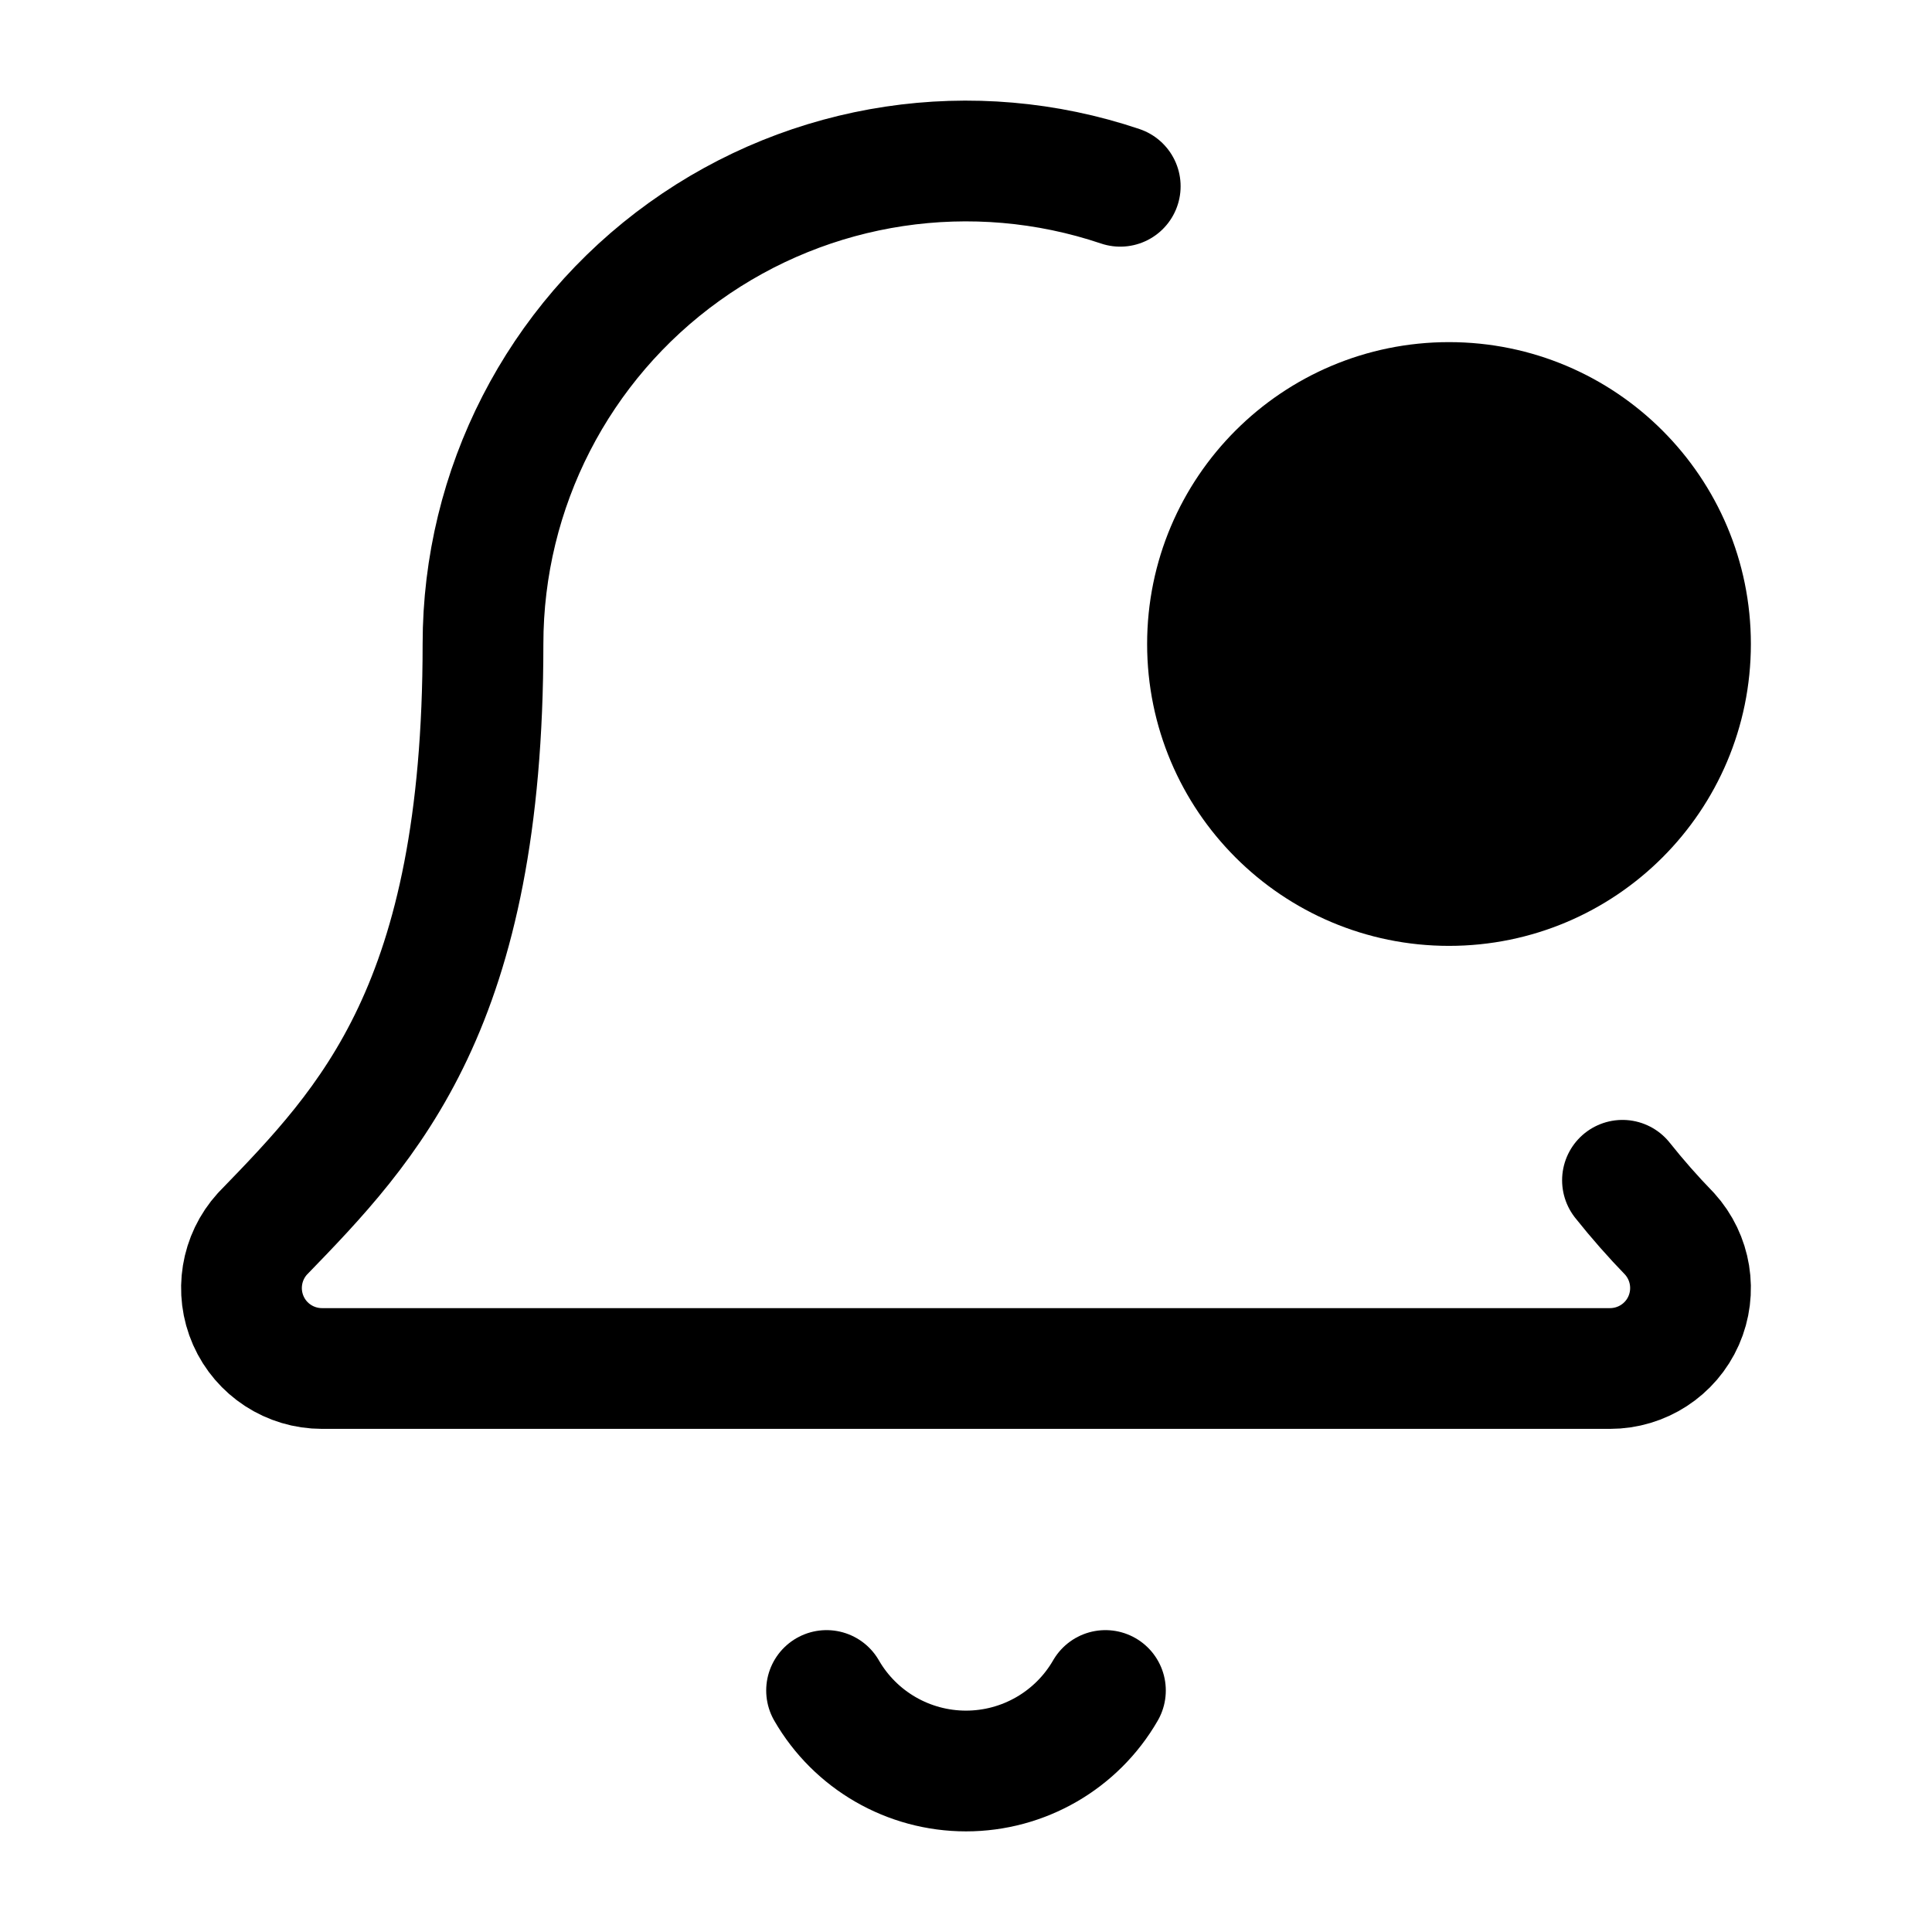 <?xml version="1.0" encoding="UTF-8"?>
<!-- Generated by Pixelmator Pro 3.6.17 -->
<svg width="24" height="24" viewBox="0 0 24 24" xmlns="http://www.w3.org/2000/svg">
    <path id="Path" fill="none" stroke="#000000" stroke-width="1.5" stroke-linecap="round" stroke-linejoin="round" d="M 10.268 21 C 10.625 21.619 11.286 22 12 22 C 12.714 22 13.375 21.619 13.732 21"/>
    <path id="path1" fill="none" stroke="#000000" stroke-width="1.5" stroke-linecap="round" stroke-linejoin="round" d="M 13.916 2.314 C 12.085 1.697 10.069 2 8.5 3.127 C 6.93 4.254 6 6.068 6 8 C 6 12.499 4.589 13.956 3.26 15.327 C 2.994 15.62 2.925 16.042 3.085 16.405 C 3.245 16.767 3.604 17 4 17 L 20 17 C 20.396 17 20.755 16.767 20.915 16.405 C 21.075 16.042 21.006 15.62 20.74 15.327 C 20.534 15.115 20.339 14.893 20.155 14.662"/>
    <path id="path2" fill="#000000" stroke="#000000" stroke-width="1.5" stroke-linecap="round" stroke-linejoin="round" d="M 21 8 C 21 9.657 19.657 11 18 11 C 16.343 11 15 9.657 15 8 C 15 6.343 16.343 5 18 5 C 19.657 5 21 6.343 21 8 Z"/>
</svg>
